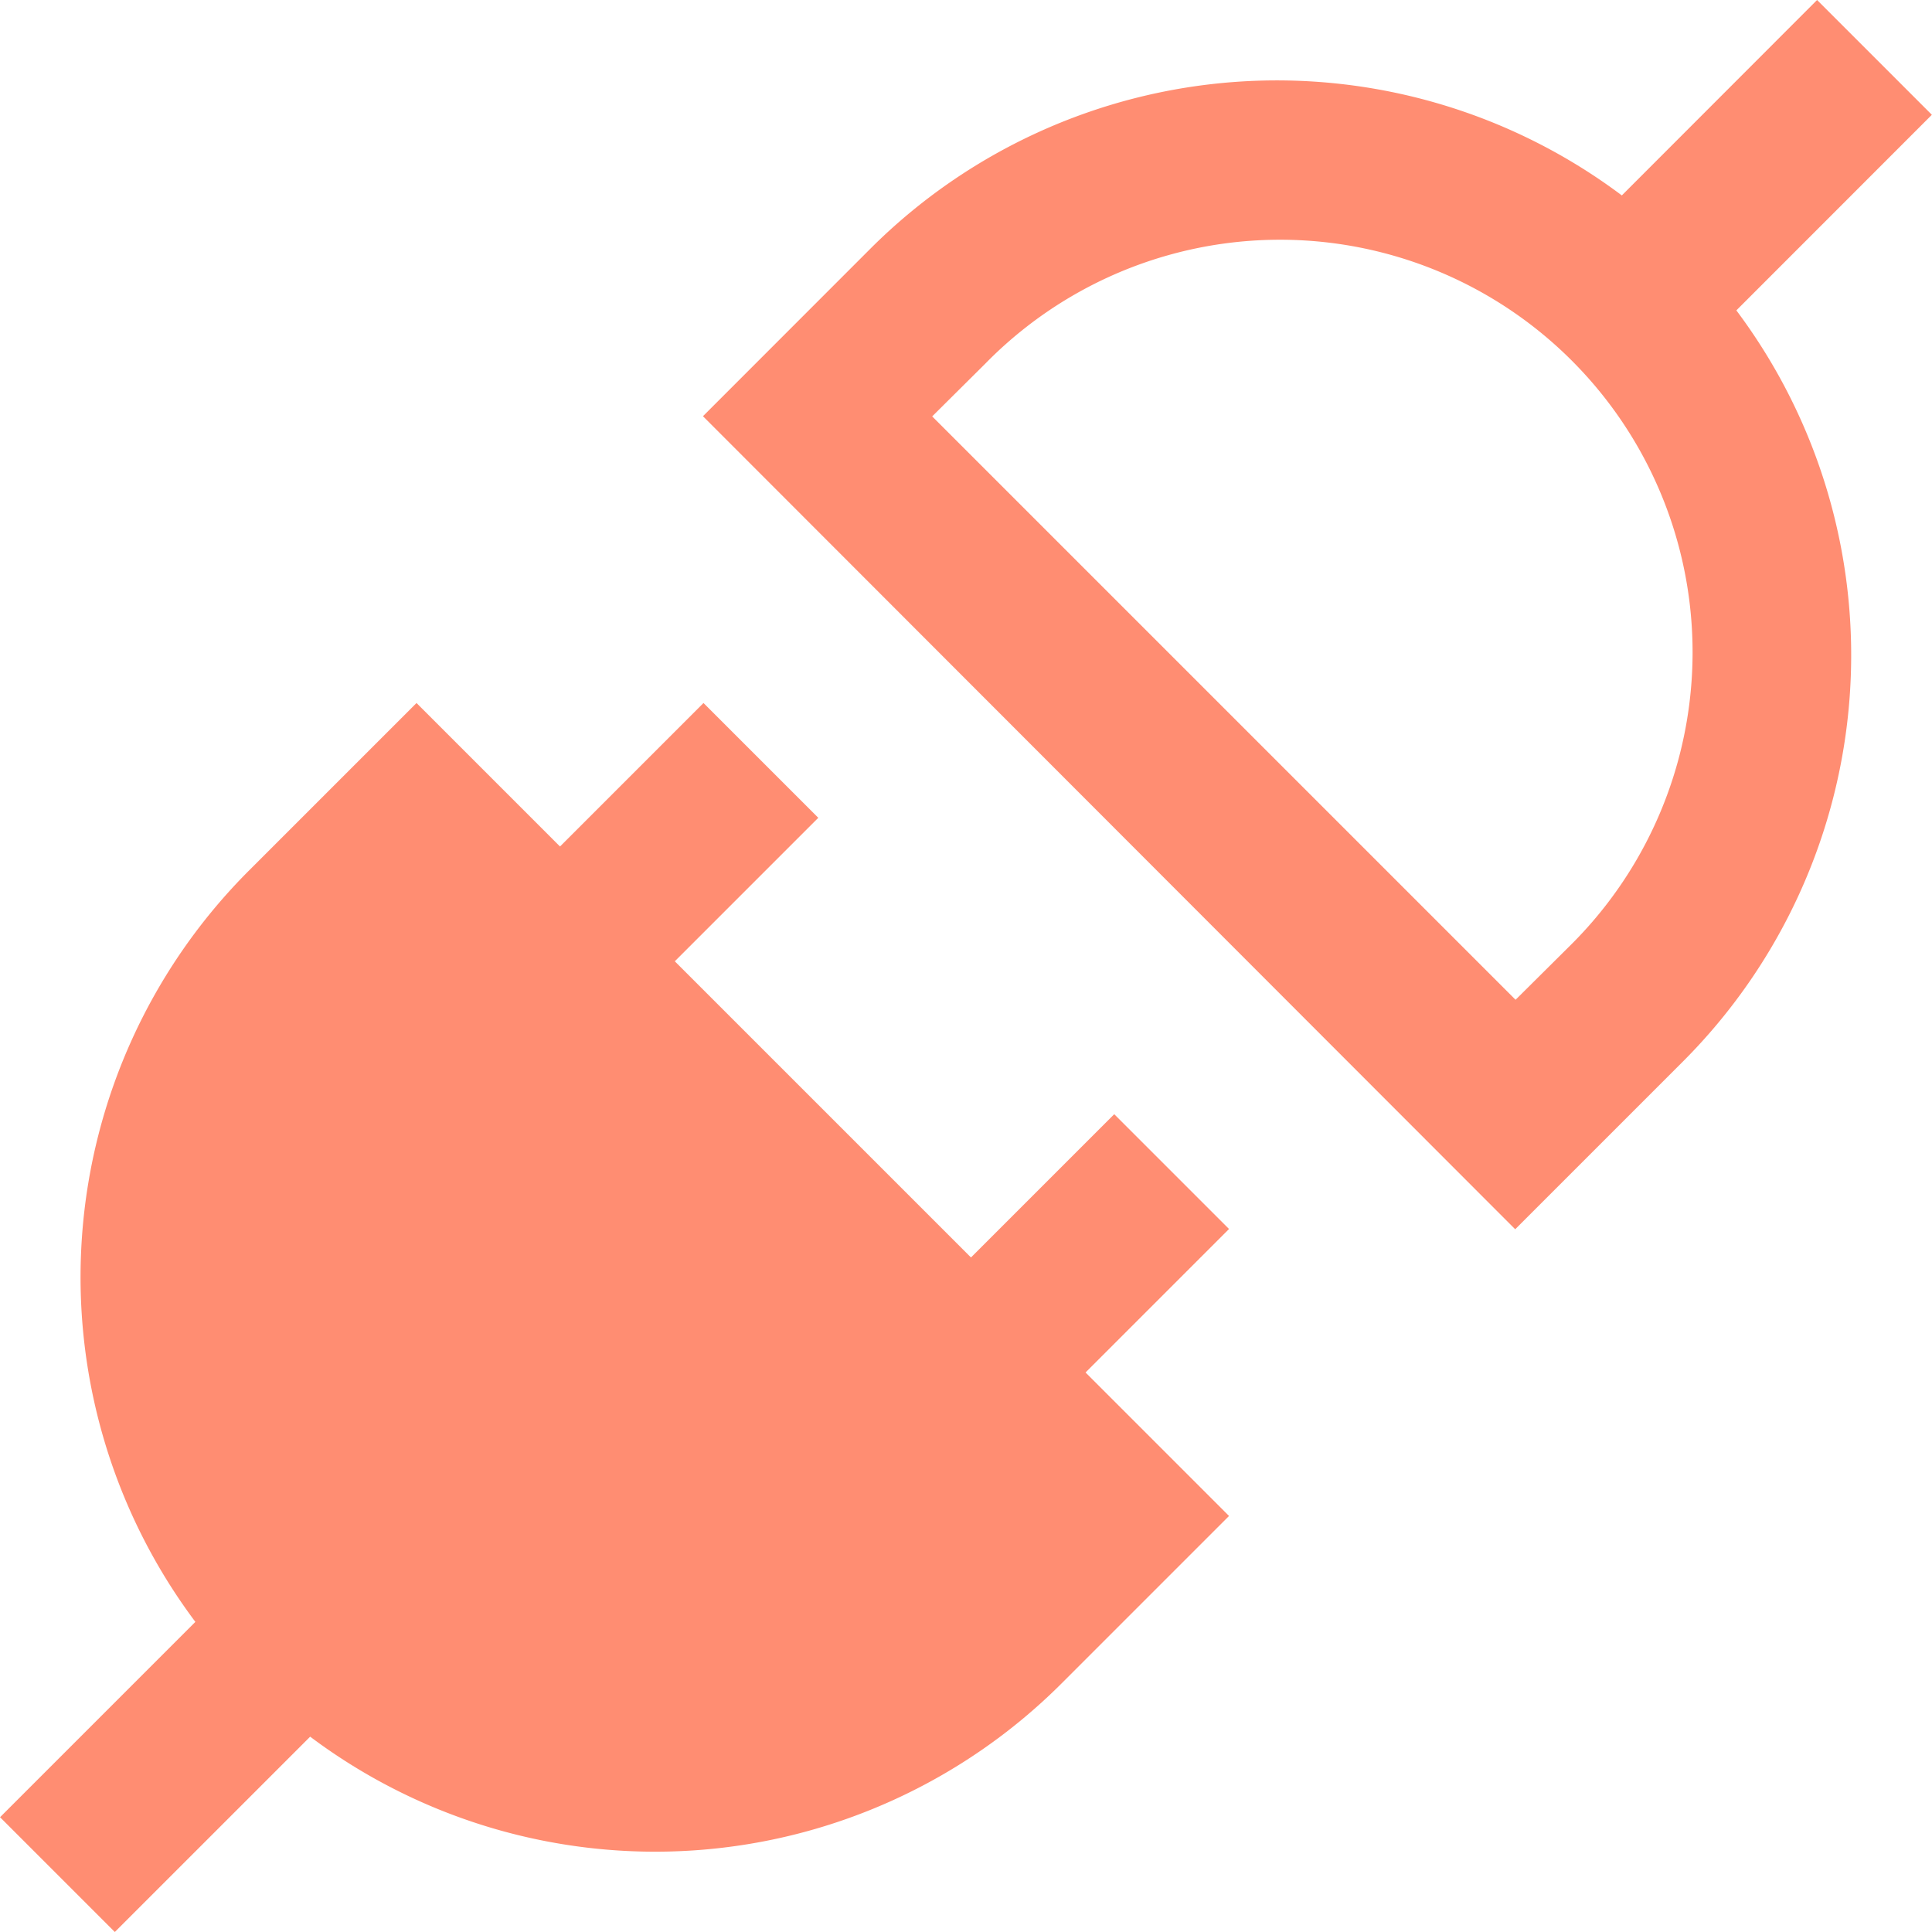 <svg class="icon" viewBox="0 0 1024 1024" version="1.1" xmlns="http://www.w3.org/2000/svg"
     width="64" height="64">
    <path d="M514.519 666.601l76.053-76.053 60.842 60.842-76.053 76.053 76.053 76.053-88.696 88.696a304.733 304.733 0 0 1-398.325 28.282L60.866 1024 0.024 963.158l103.527-103.527a304.733 304.733 0 0 1 28.52-398.325l88.696-88.696 76.053 76.053 76.053-76.053 60.842 60.842-76.053 76.053 157.144 157.144z m405.788-502.089a304.733 304.733 0 0 1-28.52 398.325l-88.696 88.696-430.505-430.933 88.696-88.744a304.733 304.733 0 0 1 398.325-28.282L963.087 0l60.842 60.842-103.622 103.669z m-426.227 56.184l309.201 309.201 28.092-27.902a218.651 218.651 0 1 0-309.201-309.201z"
          fill="#ff8d72"/>
</svg>